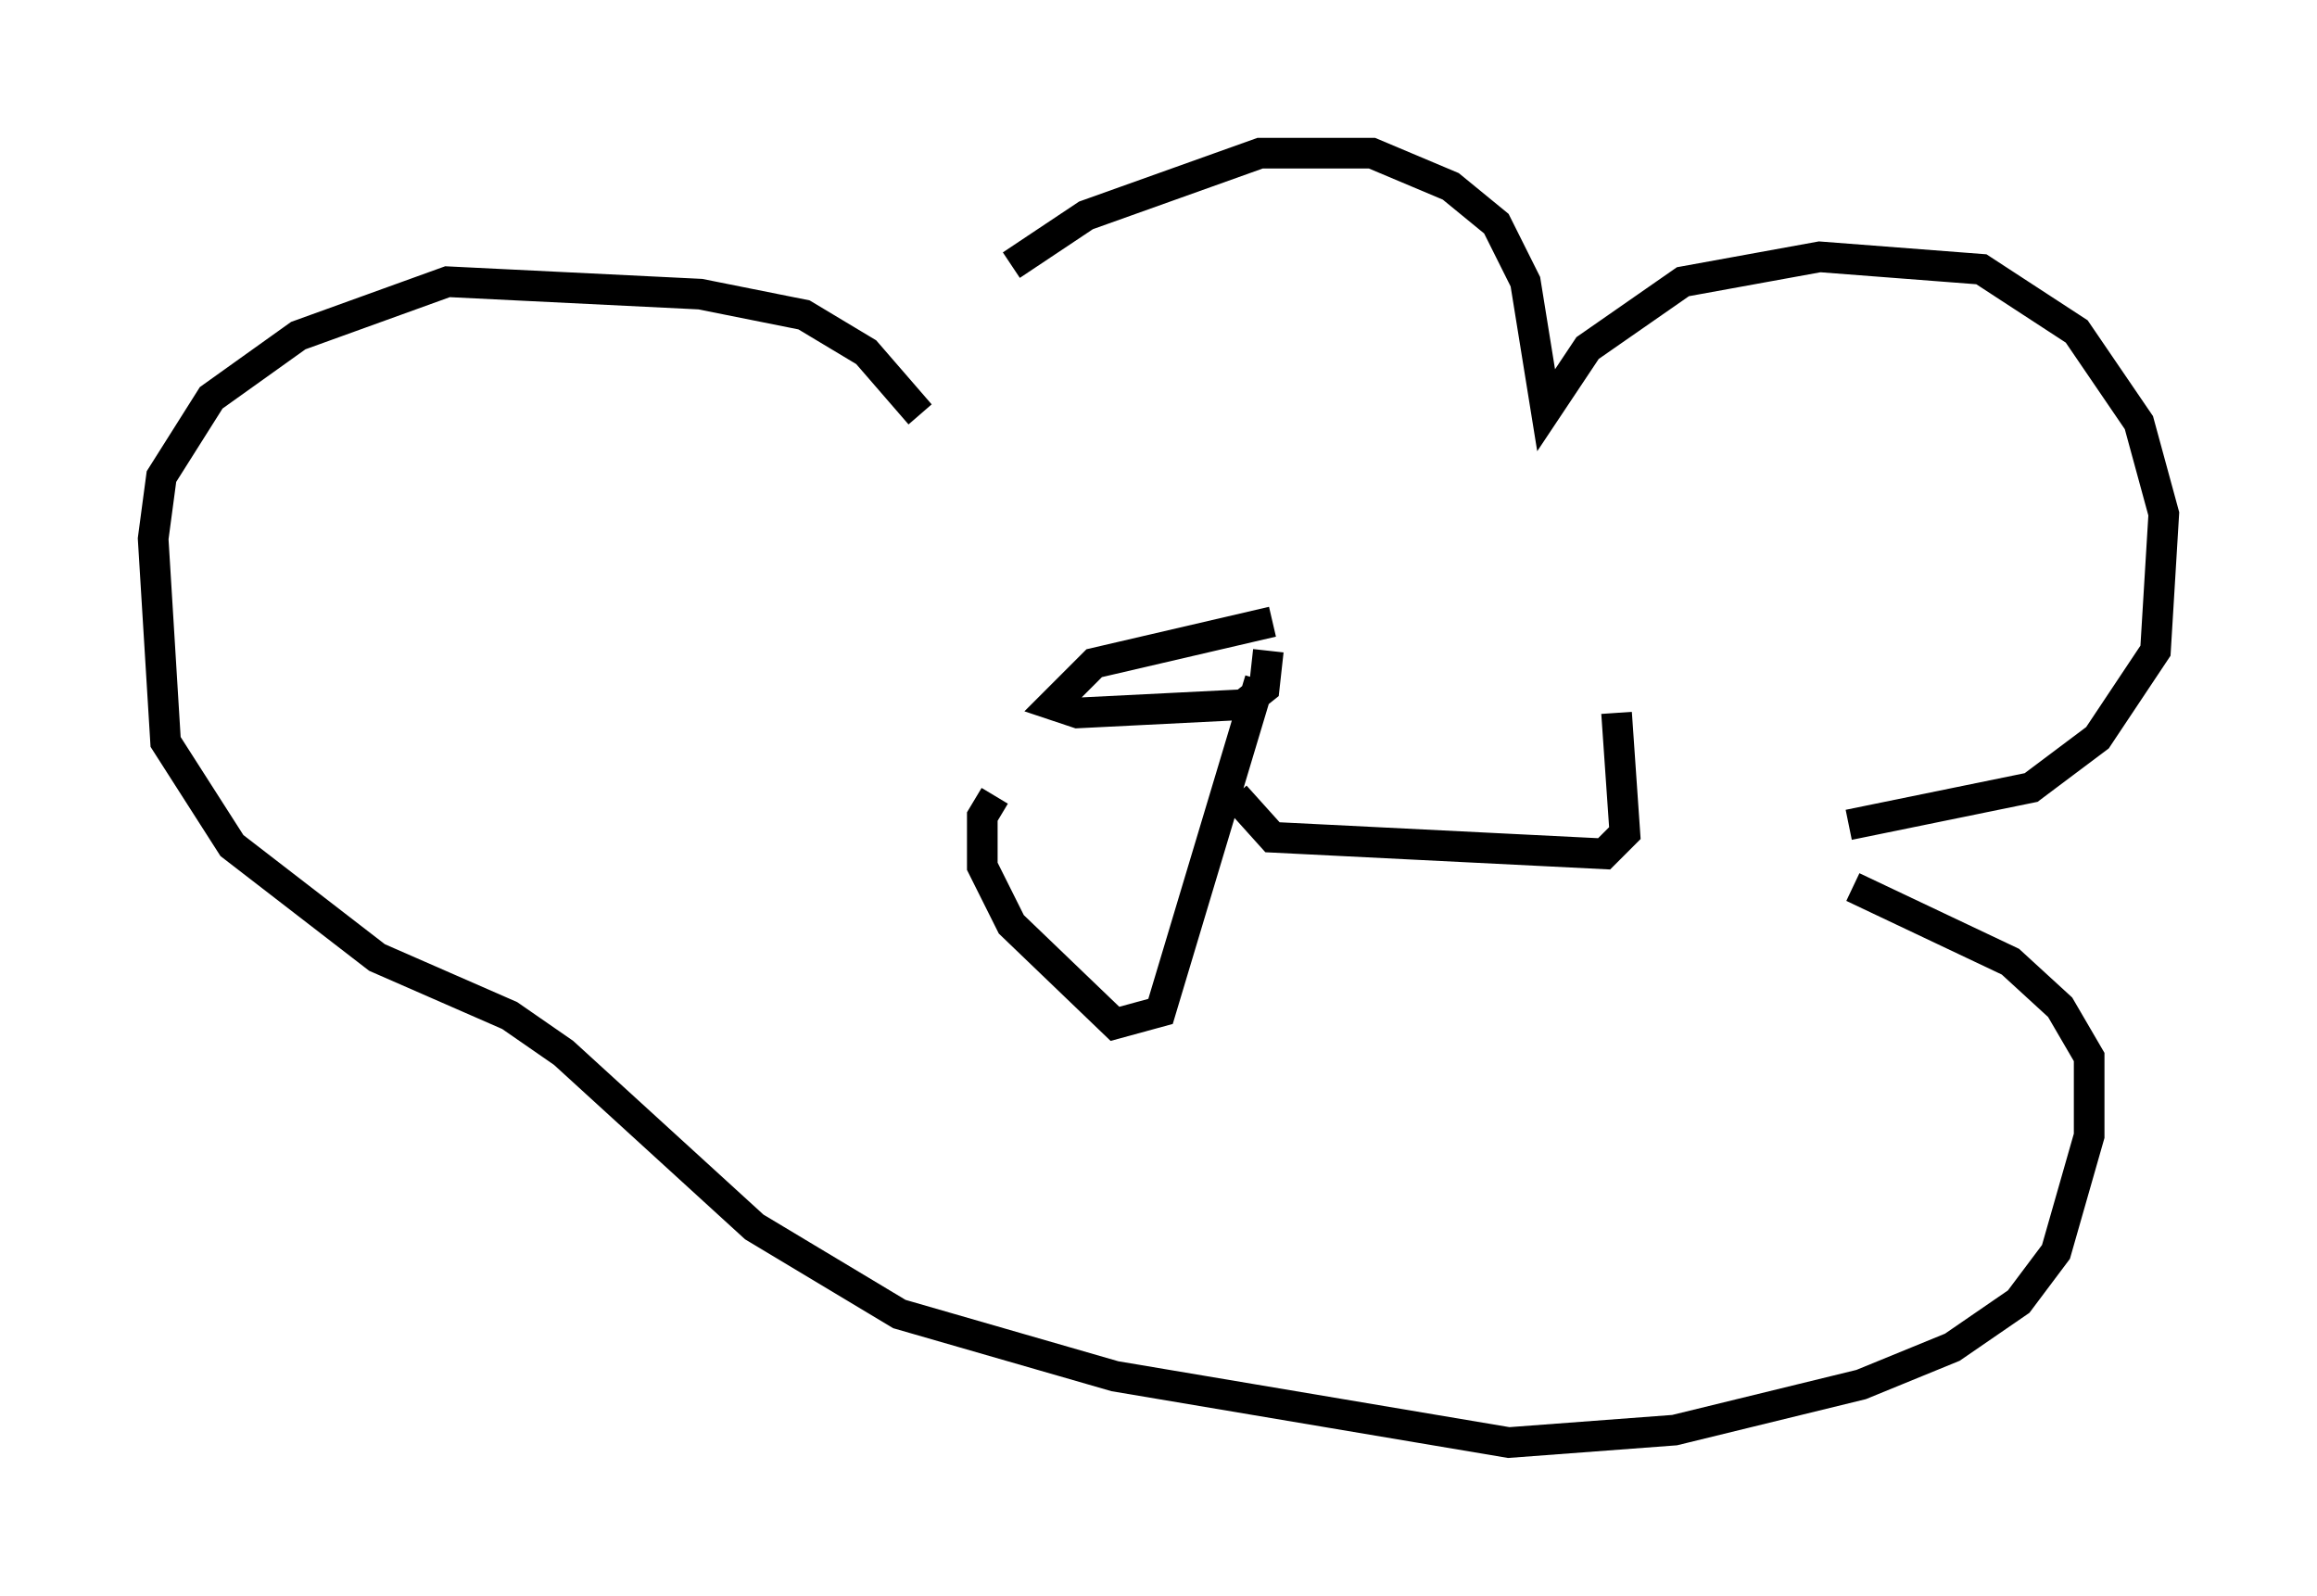 <?xml version="1.0" encoding="utf-8" ?>
<svg baseProfile="full" height="52.083" version="1.1" width="75.629" xmlns="http://www.w3.org/2000/svg" xmlns:ev="http://www.w3.org/2001/xml-events" xmlns:xlink="http://www.w3.org/1999/xlink"><defs /><rect fill="white" height="52.083" width="75.629" x="0" y="0" /><path d="M29.628, 13.796 m3.383, -5.142 l2.436, -1.624 5.683, -2.03 l3.654, 0.0 2.571, 1.083 l1.488, 1.218 0.947, 1.894 l0.677, 4.195 1.353, -2.03 l3.112, -2.165 4.465, -0.812 l5.277, 0.406 3.112, 2.03 l2.03, 2.977 0.812, 2.977 l-0.271, 4.465 -1.894, 2.842 l-2.165, 1.624 -5.954, 1.218 m-30.311, -13.396 l-1.759, -2.03 -2.03, -1.218 l-3.383, -0.677 -8.254, -0.406 l-4.871, 1.759 -2.842, 2.03 l-1.624, 2.571 -0.271, 2.03 l0.406, 6.631 2.165, 3.383 l4.736, 3.654 4.33, 1.894 l1.759, 1.218 6.225, 5.683 l4.736, 2.842 7.036, 2.03 l12.855, 2.165 5.413, -0.406 l6.089, -1.488 2.977, -1.218 l2.165, -1.488 1.218, -1.624 l1.083, -3.789 0.0, -2.571 l-0.947, -1.624 -1.624, -1.488 l-5.142, -2.436 m-18.944, -8.66 l-5.819, 1.353 -1.353, 1.353 l0.812, 0.271 5.413, -0.271 l0.677, -0.541 0.135, -1.218 m-0.271, 0.947 l-3.248, 10.825 -1.488, 0.406 l-3.383, -3.248 -0.947, -1.894 l0.0, -1.624 0.406, -0.677 m7.848, 0.0 l1.218, 1.353 10.825, 0.541 l0.677, -0.677 -0.271, -3.924 " fill="none" stroke="black" stroke-width="1" /></svg>